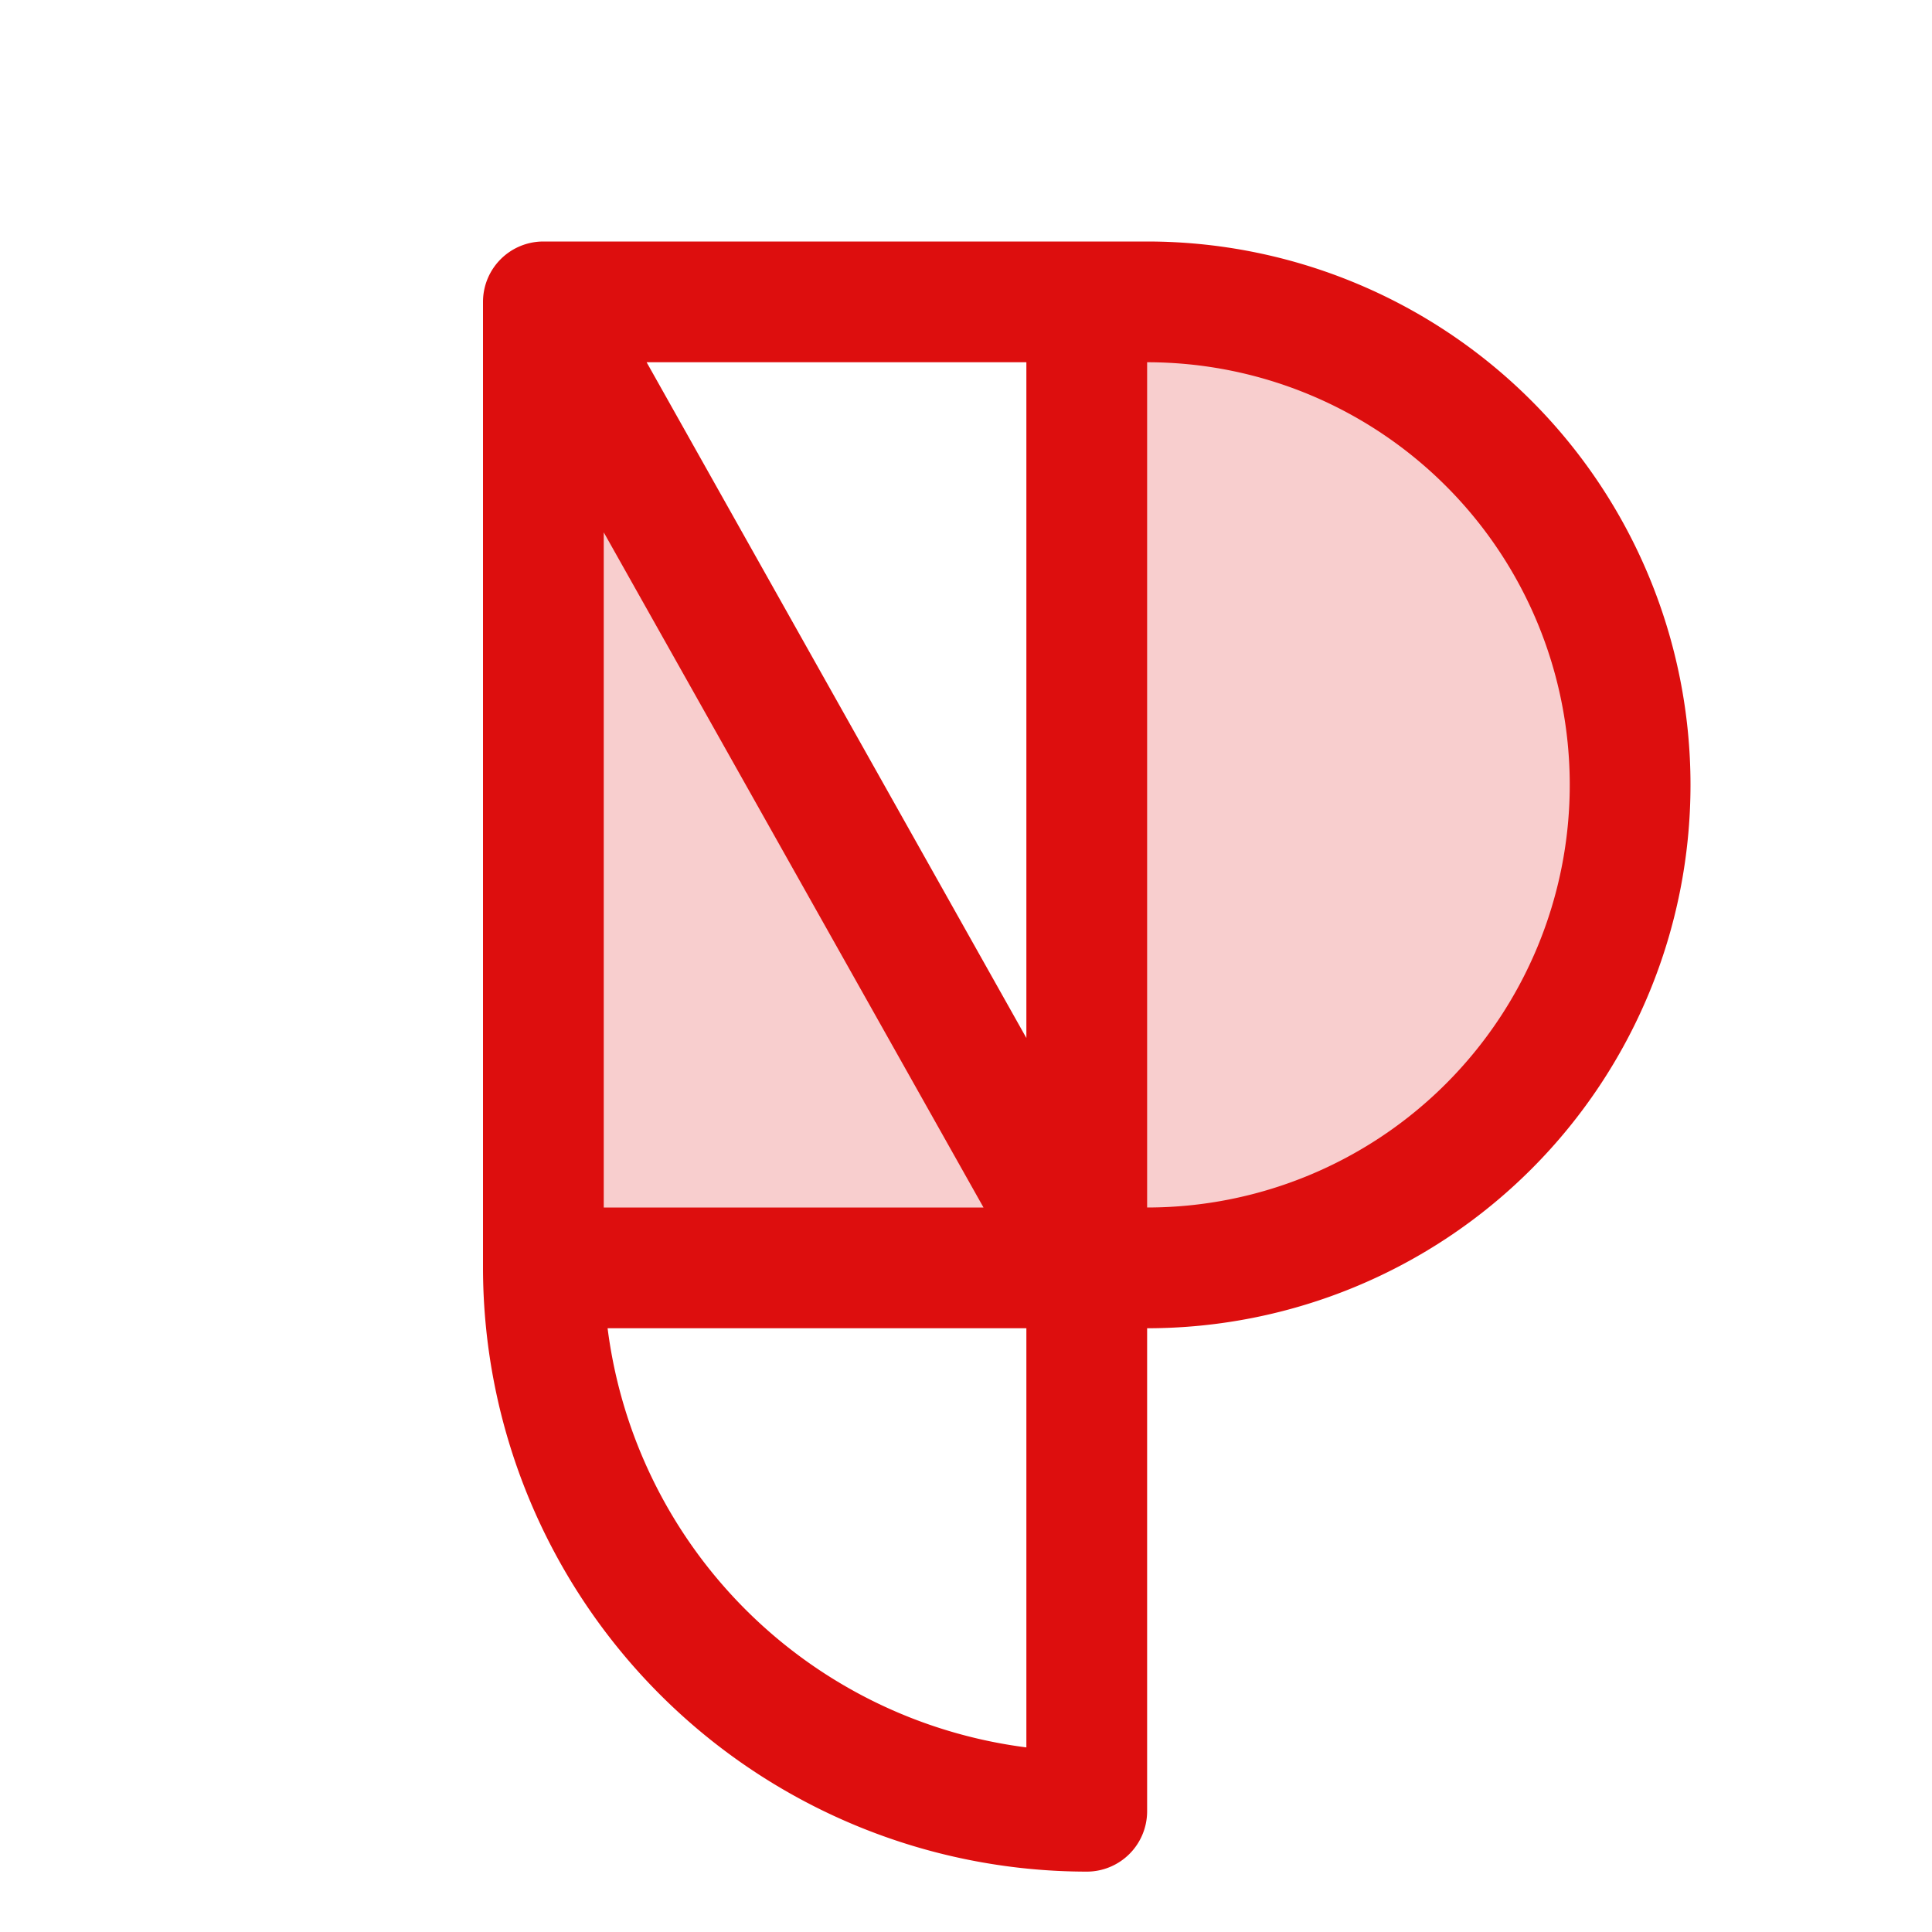 <svg xmlns="http://www.w3.org/2000/svg" viewBox="0 0 256 256" fill="#DD0E0E"><path d="M216,104a64,64,0,0,1-64,64h-8V40h8A64,64,0,0,1,216,104ZM72,168h72L72,40Z" opacity="0.2"/><path d="M152,32H72a8,8,0,0,0-8,8V168a80.09,80.09,0,0,0,80,80,8,8,0,0,0,8-8V176a72,72,0,0,0,0-144ZM80,70.54,130.32,160H80Zm56,161A64.14,64.14,0,0,1,80.51,176H136Zm0-94L85.68,48H136ZM152,160V48a56,56,0,0,1,0,112Z"/></svg>
